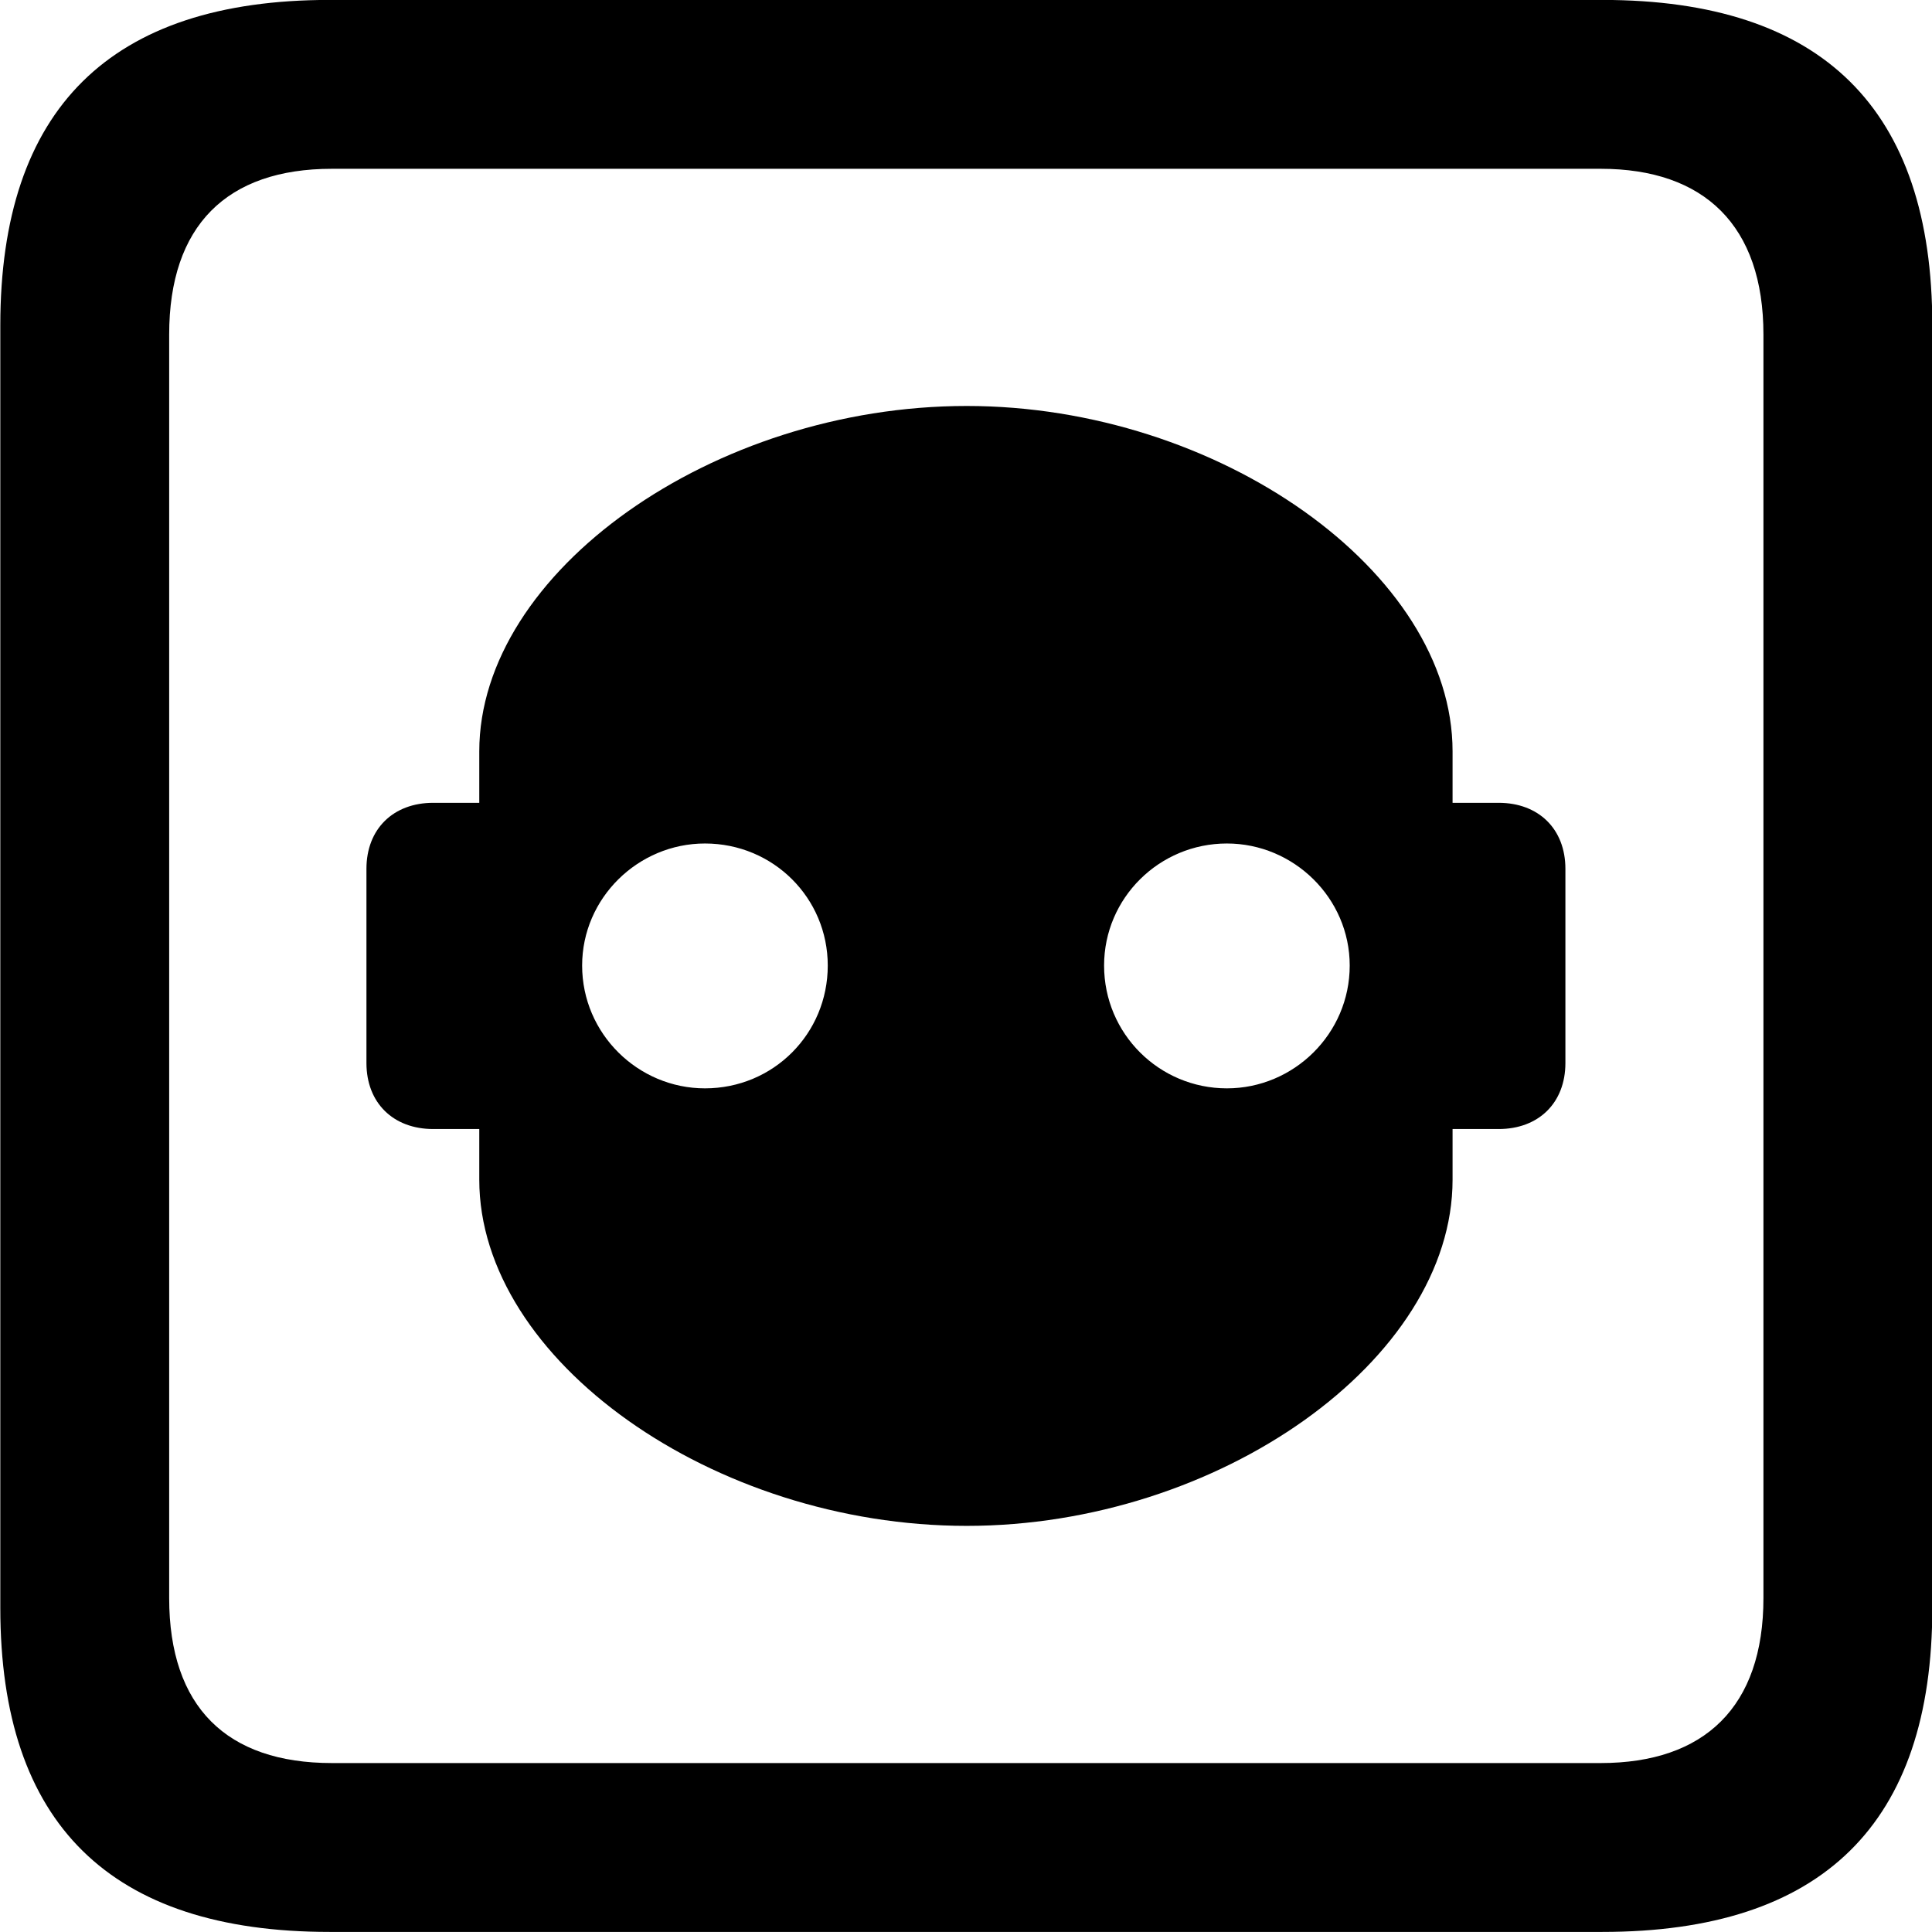 <svg viewBox="0 0 25.17 25.17" xmlns="http://www.w3.org/2000/svg"><path d="M4.294 25.169H20.874C23.744 25.169 25.174 23.759 25.174 20.949V4.239C25.174 1.419 23.744 -0.001 20.874 -0.001H4.294C1.434 -0.001 0.004 1.419 0.004 4.239V20.949C0.004 23.759 1.434 25.169 4.294 25.169ZM4.324 22.969C2.954 22.969 2.204 22.239 2.204 20.819V4.359C2.204 2.939 2.954 2.199 4.324 2.199H20.854C22.204 2.199 22.974 2.939 22.974 4.359V20.819C22.974 22.239 22.204 22.969 20.854 22.969ZM4.774 13.849C4.774 14.369 5.124 14.709 5.644 14.709H6.244V15.369C6.244 17.719 9.294 19.879 12.594 19.879C15.874 19.879 18.924 17.719 18.924 15.369V14.709H19.524C20.044 14.709 20.394 14.369 20.394 13.849V11.319C20.394 10.799 20.044 10.459 19.524 10.459H18.924V9.789C18.924 7.449 15.874 5.289 12.594 5.289C9.294 5.289 6.244 7.449 6.244 9.789V10.459H5.644C5.124 10.459 4.774 10.799 4.774 11.319ZM9.184 14.179C8.314 14.179 7.584 13.469 7.584 12.579C7.584 11.699 8.314 10.989 9.184 10.989C10.074 10.989 10.784 11.699 10.784 12.579C10.784 13.469 10.074 14.179 9.184 14.179ZM15.984 14.179C15.104 14.179 14.384 13.469 14.384 12.579C14.384 11.699 15.104 10.989 15.984 10.989C16.854 10.989 17.584 11.699 17.584 12.579C17.584 13.469 16.854 14.179 15.984 14.179Z" /></svg>
